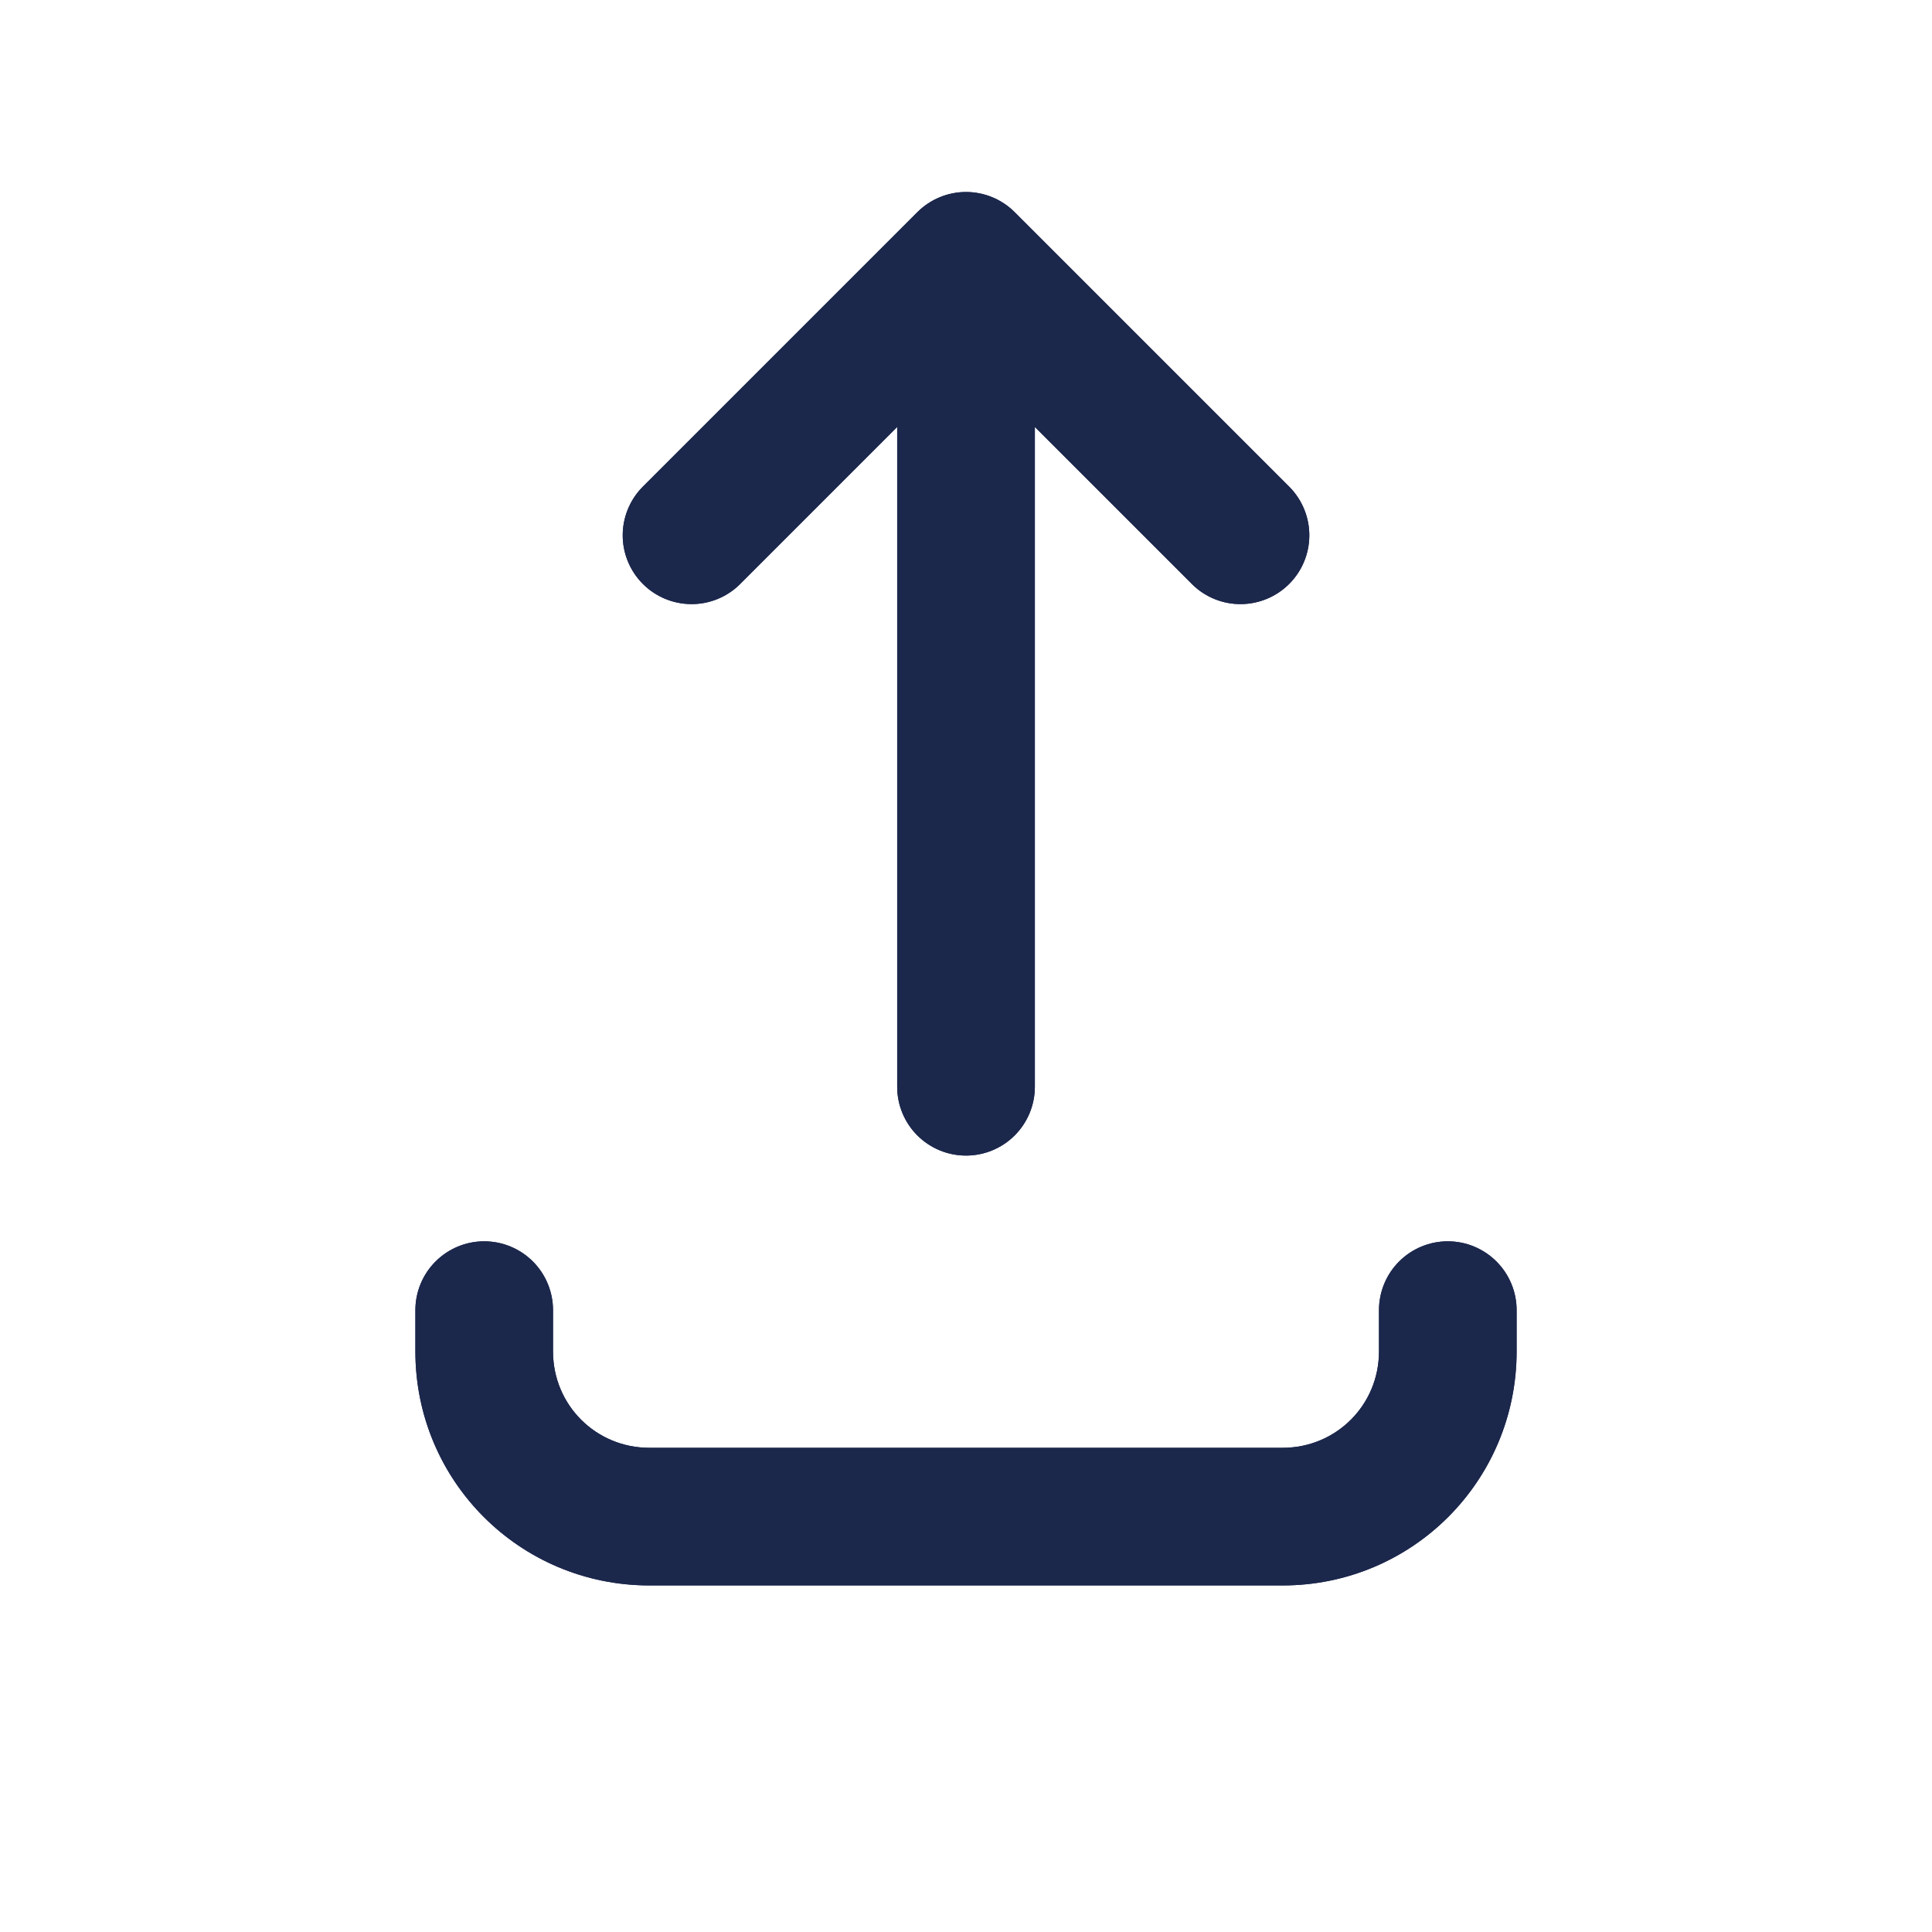 <svg width="50" height="50" viewBox="0 0 50 50" fill="none" xmlns="http://www.w3.org/2000/svg">
<g filter="url(#filter0_f_472_37)">
<path d="M23.741 5.491C24.075 5.157 24.528 4.969 25.001 4.969C25.473 4.969 25.926 5.157 26.26 5.491L33.385 12.616C33.709 12.952 33.889 13.402 33.885 13.869C33.881 14.336 33.694 14.783 33.363 15.113C33.033 15.443 32.586 15.63 32.119 15.634C31.652 15.639 31.202 15.459 30.866 15.134L26.782 11.05V28.125C26.782 28.598 26.594 29.051 26.26 29.385C25.926 29.719 25.473 29.906 25.001 29.906C24.528 29.906 24.075 29.719 23.741 29.385C23.407 29.051 23.219 28.598 23.219 28.125V11.05L19.135 15.134C18.799 15.459 18.349 15.639 17.882 15.634C17.415 15.63 16.968 15.443 16.638 15.113C16.308 14.783 16.12 14.336 16.116 13.869C16.112 13.402 16.292 12.952 16.616 12.616L23.741 5.491Z" fill="#1C274C"/>
<path d="M14.312 33.906C14.312 33.434 14.125 32.981 13.791 32.647C13.457 32.313 13.004 32.125 12.531 32.125C12.059 32.125 11.606 32.313 11.272 32.647C10.938 32.981 10.75 33.434 10.75 33.906V34.975C10.75 38.327 13.454 41.031 16.806 41.031H33.194C36.546 41.031 39.25 38.327 39.25 34.975V33.906C39.25 33.434 39.062 32.981 38.728 32.647C38.394 32.313 37.941 32.125 37.469 32.125C36.996 32.125 36.543 32.313 36.209 32.647C35.875 32.981 35.688 33.434 35.688 33.906V34.975C35.688 36.361 34.58 37.469 33.194 37.469H16.806C15.42 37.469 14.312 36.361 14.312 34.975V33.906Z" fill="#1C274C"/>
</g>
<path d="M23.741 5.491C24.075 5.157 24.528 4.969 25.001 4.969C25.473 4.969 25.926 5.157 26.26 5.491L33.385 12.616C33.709 12.952 33.889 13.402 33.885 13.869C33.881 14.336 33.694 14.783 33.363 15.113C33.033 15.443 32.586 15.63 32.119 15.634C31.652 15.639 31.202 15.459 30.866 15.134L26.782 11.05V28.125C26.782 28.598 26.594 29.051 26.26 29.385C25.926 29.719 25.473 29.906 25.001 29.906C24.528 29.906 24.075 29.719 23.741 29.385C23.407 29.051 23.219 28.598 23.219 28.125V11.05L19.135 15.134C18.799 15.459 18.349 15.639 17.882 15.634C17.415 15.63 16.968 15.443 16.638 15.113C16.308 14.783 16.12 14.336 16.116 13.869C16.112 13.402 16.292 12.952 16.616 12.616L23.741 5.491Z" fill="#1C274C"/>
<path d="M14.312 33.906C14.312 33.434 14.125 32.981 13.791 32.647C13.457 32.313 13.004 32.125 12.531 32.125C12.059 32.125 11.606 32.313 11.272 32.647C10.938 32.981 10.75 33.434 10.75 33.906V34.975C10.75 38.327 13.454 41.031 16.806 41.031H33.194C36.546 41.031 39.25 38.327 39.25 34.975V33.906C39.25 33.434 39.062 32.981 38.728 32.647C38.394 32.313 37.941 32.125 37.469 32.125C36.996 32.125 36.543 32.313 36.209 32.647C35.875 32.981 35.688 33.434 35.688 33.906V34.975C35.688 36.361 34.58 37.469 33.194 37.469H16.806C15.42 37.469 14.312 36.361 14.312 34.975V33.906Z" fill="#1C274C"/>
<defs>
<filter id="filter0_f_472_37" x="6.75" y="0.969" width="36.5" height="44.062" filterUnits="userSpaceOnUse" color-interpolation-filters="sRGB">
<feFlood flood-opacity="0" result="BackgroundImageFix"/>
<feBlend mode="normal" in="SourceGraphic" in2="BackgroundImageFix" result="shape"/>
<feGaussianBlur stdDeviation="2" result="effect1_foregroundBlur_472_37"/>
</filter>
</defs>
</svg>

